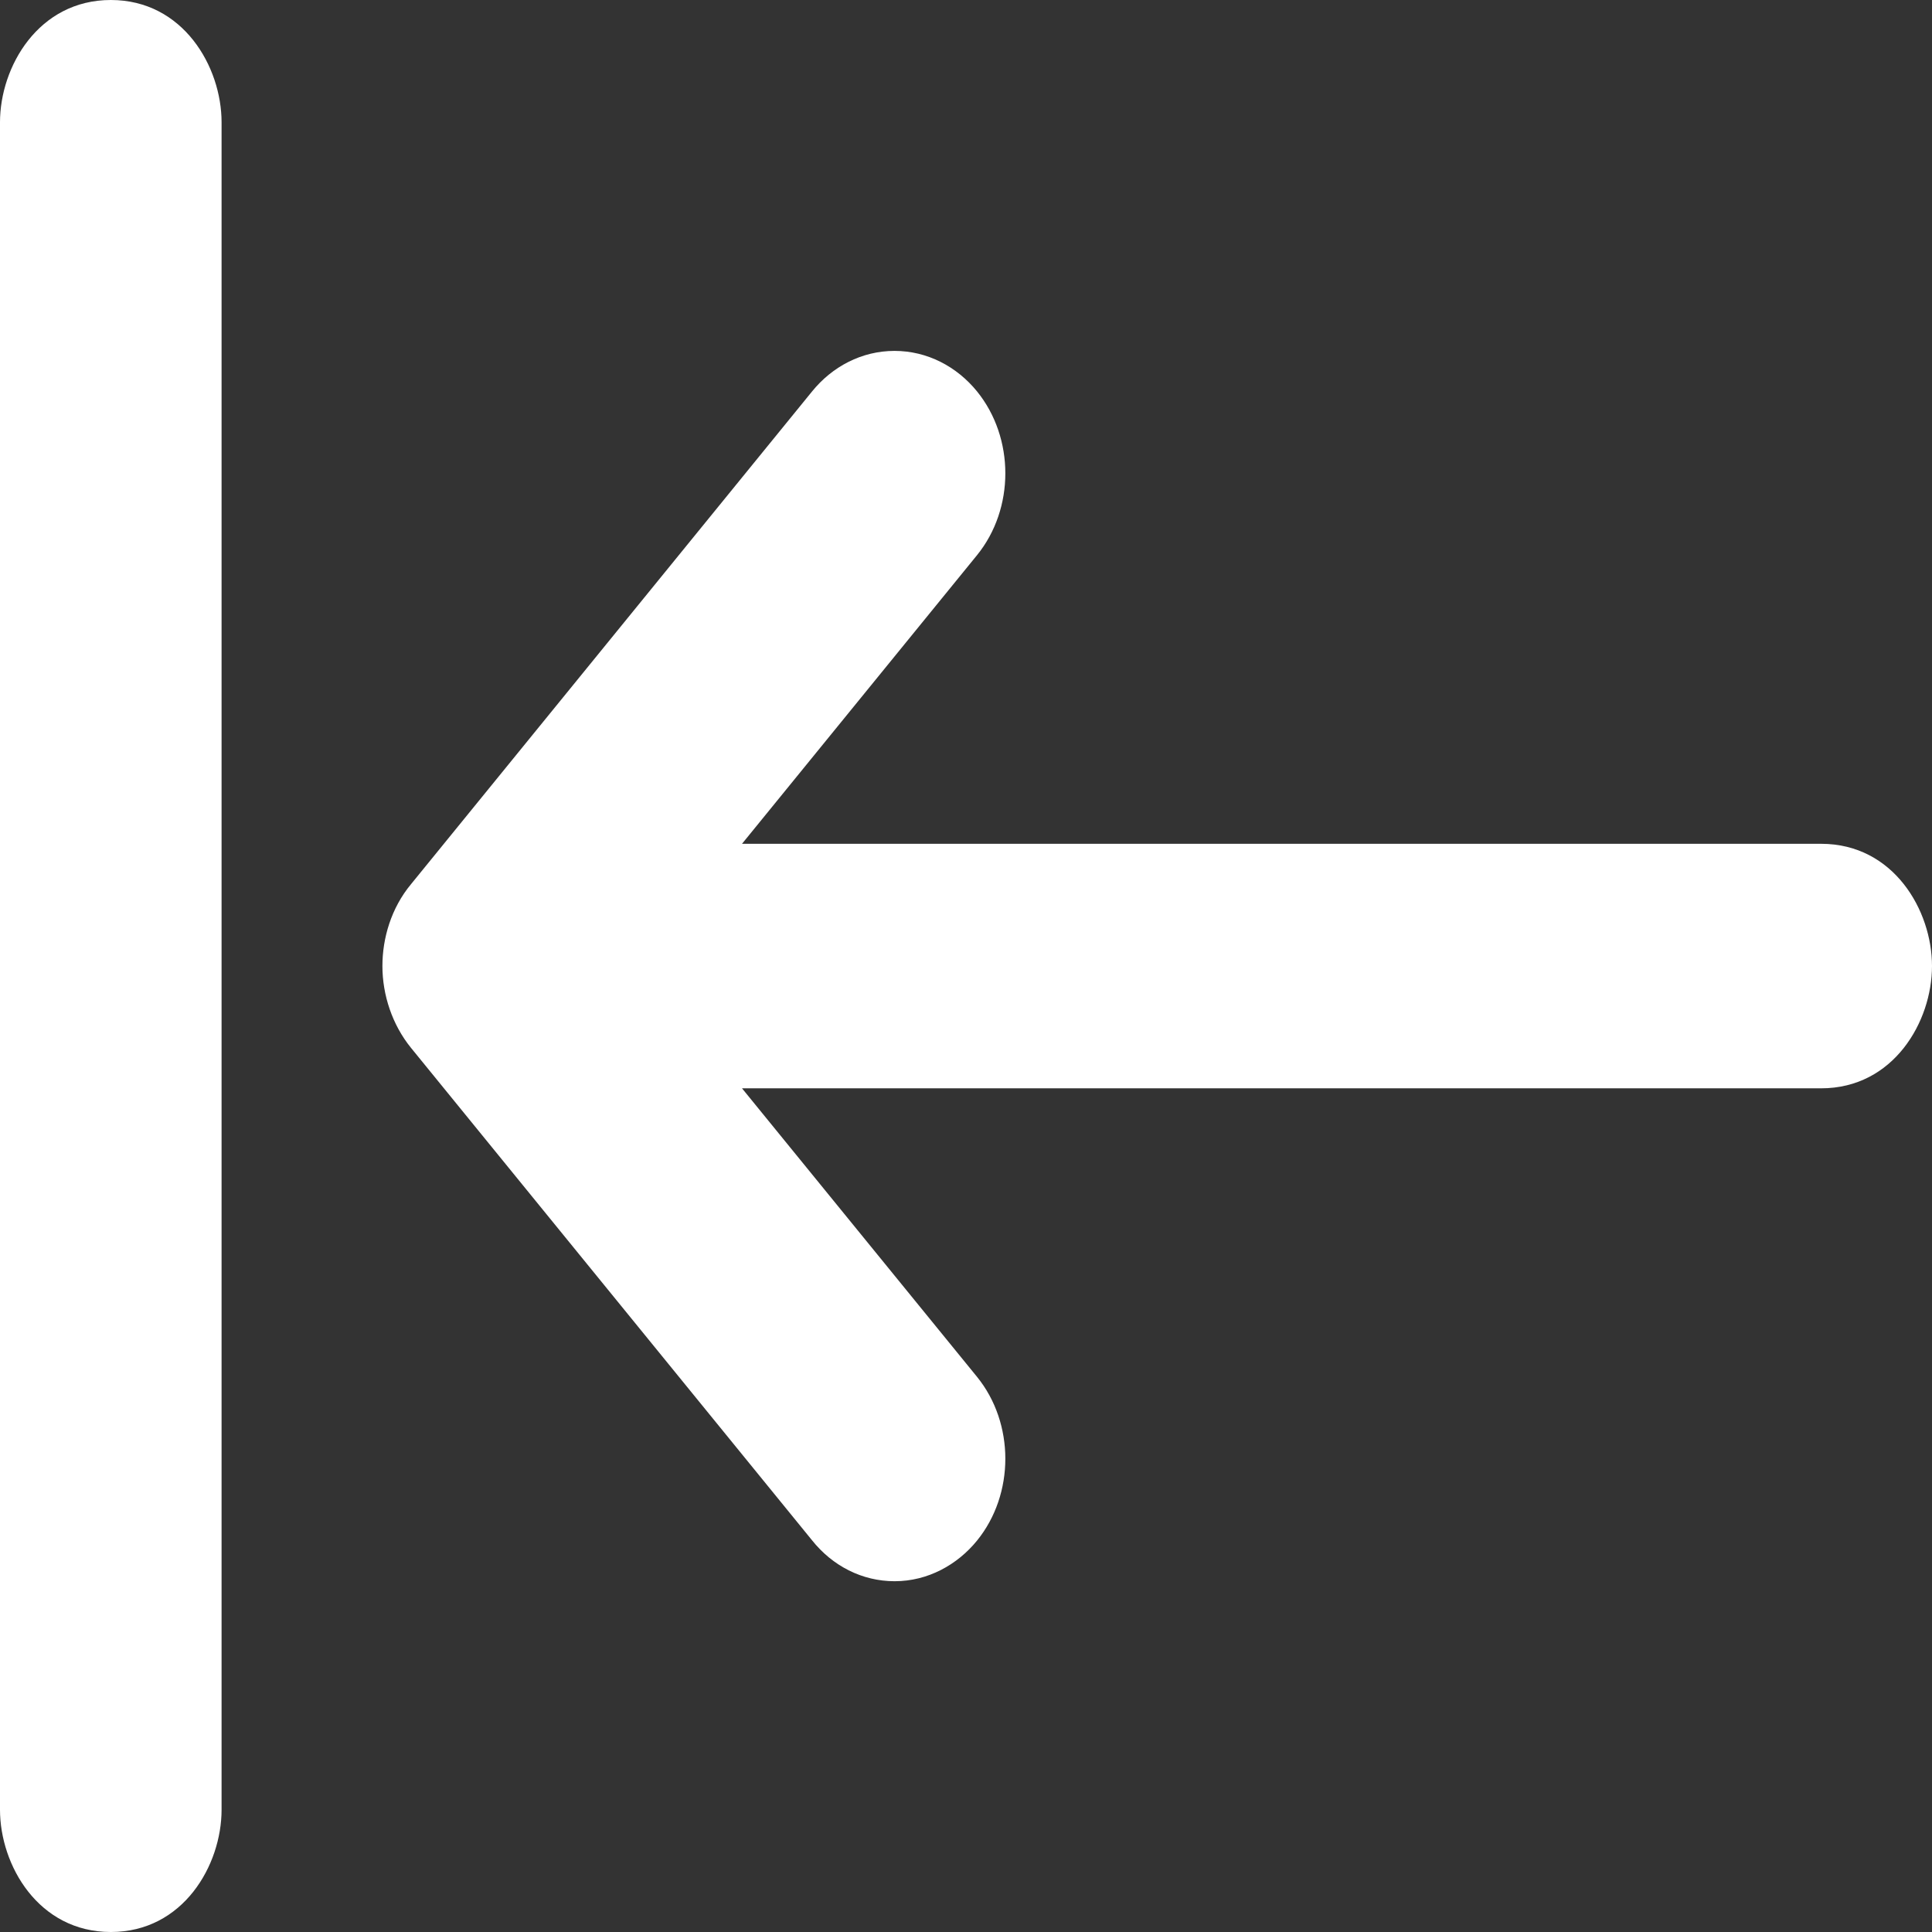 <svg width="16" height="16" viewBox="0 0 16 16" fill="none" xmlns="http://www.w3.org/2000/svg">
<rect x="0" y="0" width="16" height="16" fill="#333333" stroke="none"/>
<path d="M6.725 3.242C6.892 3.036 7.136 2.906 7.408 2.906C7.68 2.906 7.924 3.036 8.091 3.241C8.404 3.627 8.404 4.213 8.091 4.598L6.145 6.988H15.082C15.682 6.988 16 7.54 16 8C16 8.46 15.682 9.013 15.082 9.013H6.145L8.091 11.402C8.404 11.787 8.404 12.374 8.091 12.759C7.929 12.958 7.685 13.095 7.409 13.095C7.139 13.095 6.894 12.968 6.725 12.756L3.403 8.677C3.249 8.487 3.167 8.241 3.167 8C3.167 7.769 3.24 7.519 3.405 7.321L6.725 3.242Z" fill="white"/>
<path d="M0.918 0C1.517 0 1.835 0.553 1.835 1.013V14.987C1.835 15.447 1.517 16 0.918 16C0.318 16 0 15.447 0 14.987V1.013C0 0.553 0.318 0 0.918 0Z" fill="white"/>
</svg>

